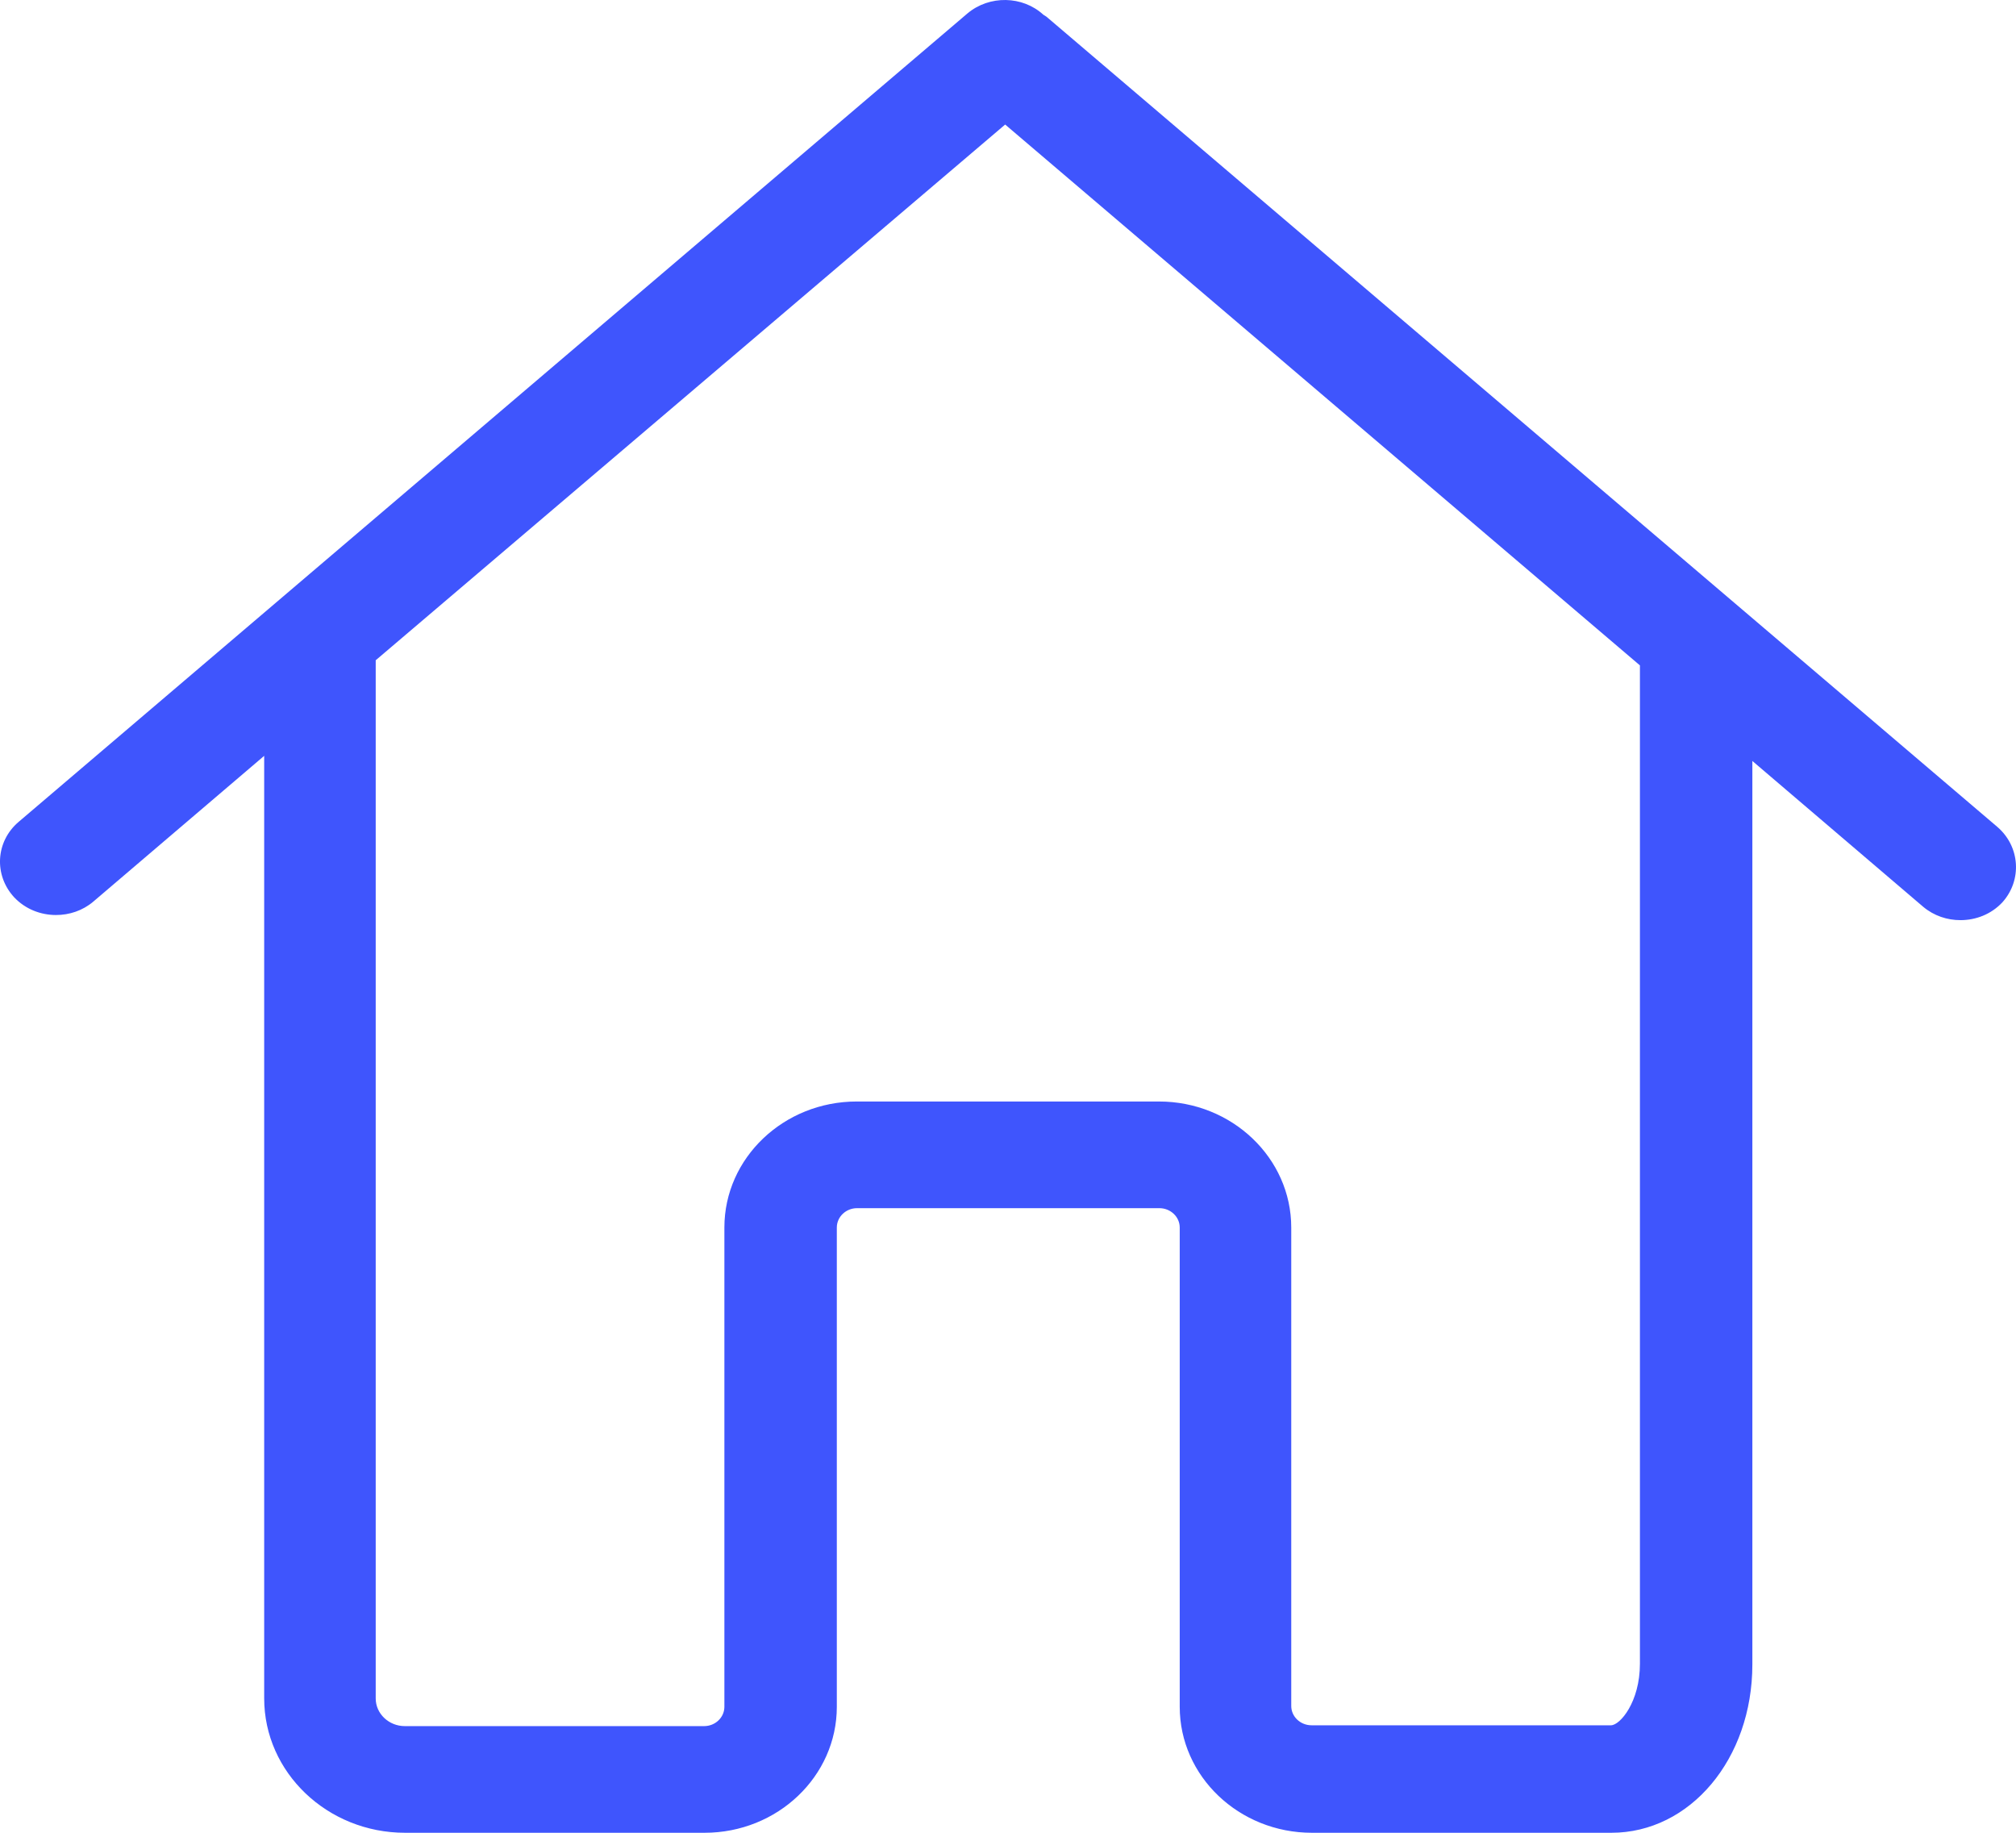 <svg width="22" height="20" viewBox="0 0 22 20" fill="none" xmlns="http://www.w3.org/2000/svg">
<path d="M21.797 9.024L11.444 0.203C11.426 0.186 11.408 0.173 11.385 0.16C11.159 -0.047 10.797 -0.055 10.557 0.147L0.204 8.968C-0.049 9.183 -0.068 9.55 0.154 9.791C0.276 9.921 0.444 9.985 0.611 9.985C0.756 9.985 0.901 9.938 1.018 9.839L2.883 8.248V8.558V13.162V18.534C2.883 19.34 3.571 20 4.421 20C4.435 20 4.444 20 4.457 20C4.471 20 4.48 20 4.494 20H7.688C8.485 20 9.132 19.384 9.132 18.625V13.395C9.132 13.279 9.231 13.184 9.353 13.184H12.652C12.774 13.184 12.874 13.279 12.874 13.395V18.625C12.874 19.384 13.521 20 14.317 20H17.584C18.444 20 19.123 19.194 19.123 18.163V13.37V11.904V8.304L20.987 9.895C21.105 9.994 21.249 10.041 21.394 10.041C21.562 10.041 21.729 9.977 21.851 9.847C22.068 9.606 22.046 9.239 21.797 9.024ZM17.896 11.899V13.365V18.155C17.896 18.573 17.679 18.827 17.58 18.827H14.313C14.191 18.827 14.091 18.733 14.091 18.616V13.395C14.091 12.637 13.444 12.02 12.648 12.02H9.349C8.552 12.02 7.905 12.637 7.905 13.395V18.625C7.905 18.741 7.806 18.836 7.684 18.836H4.489C4.475 18.836 4.466 18.836 4.453 18.836C4.439 18.836 4.43 18.836 4.417 18.836C4.245 18.836 4.1 18.702 4.1 18.534V13.158V8.554V7.205L10.969 1.359L17.896 7.261V11.899Z" fill="#3F55FD"/>
</svg>
